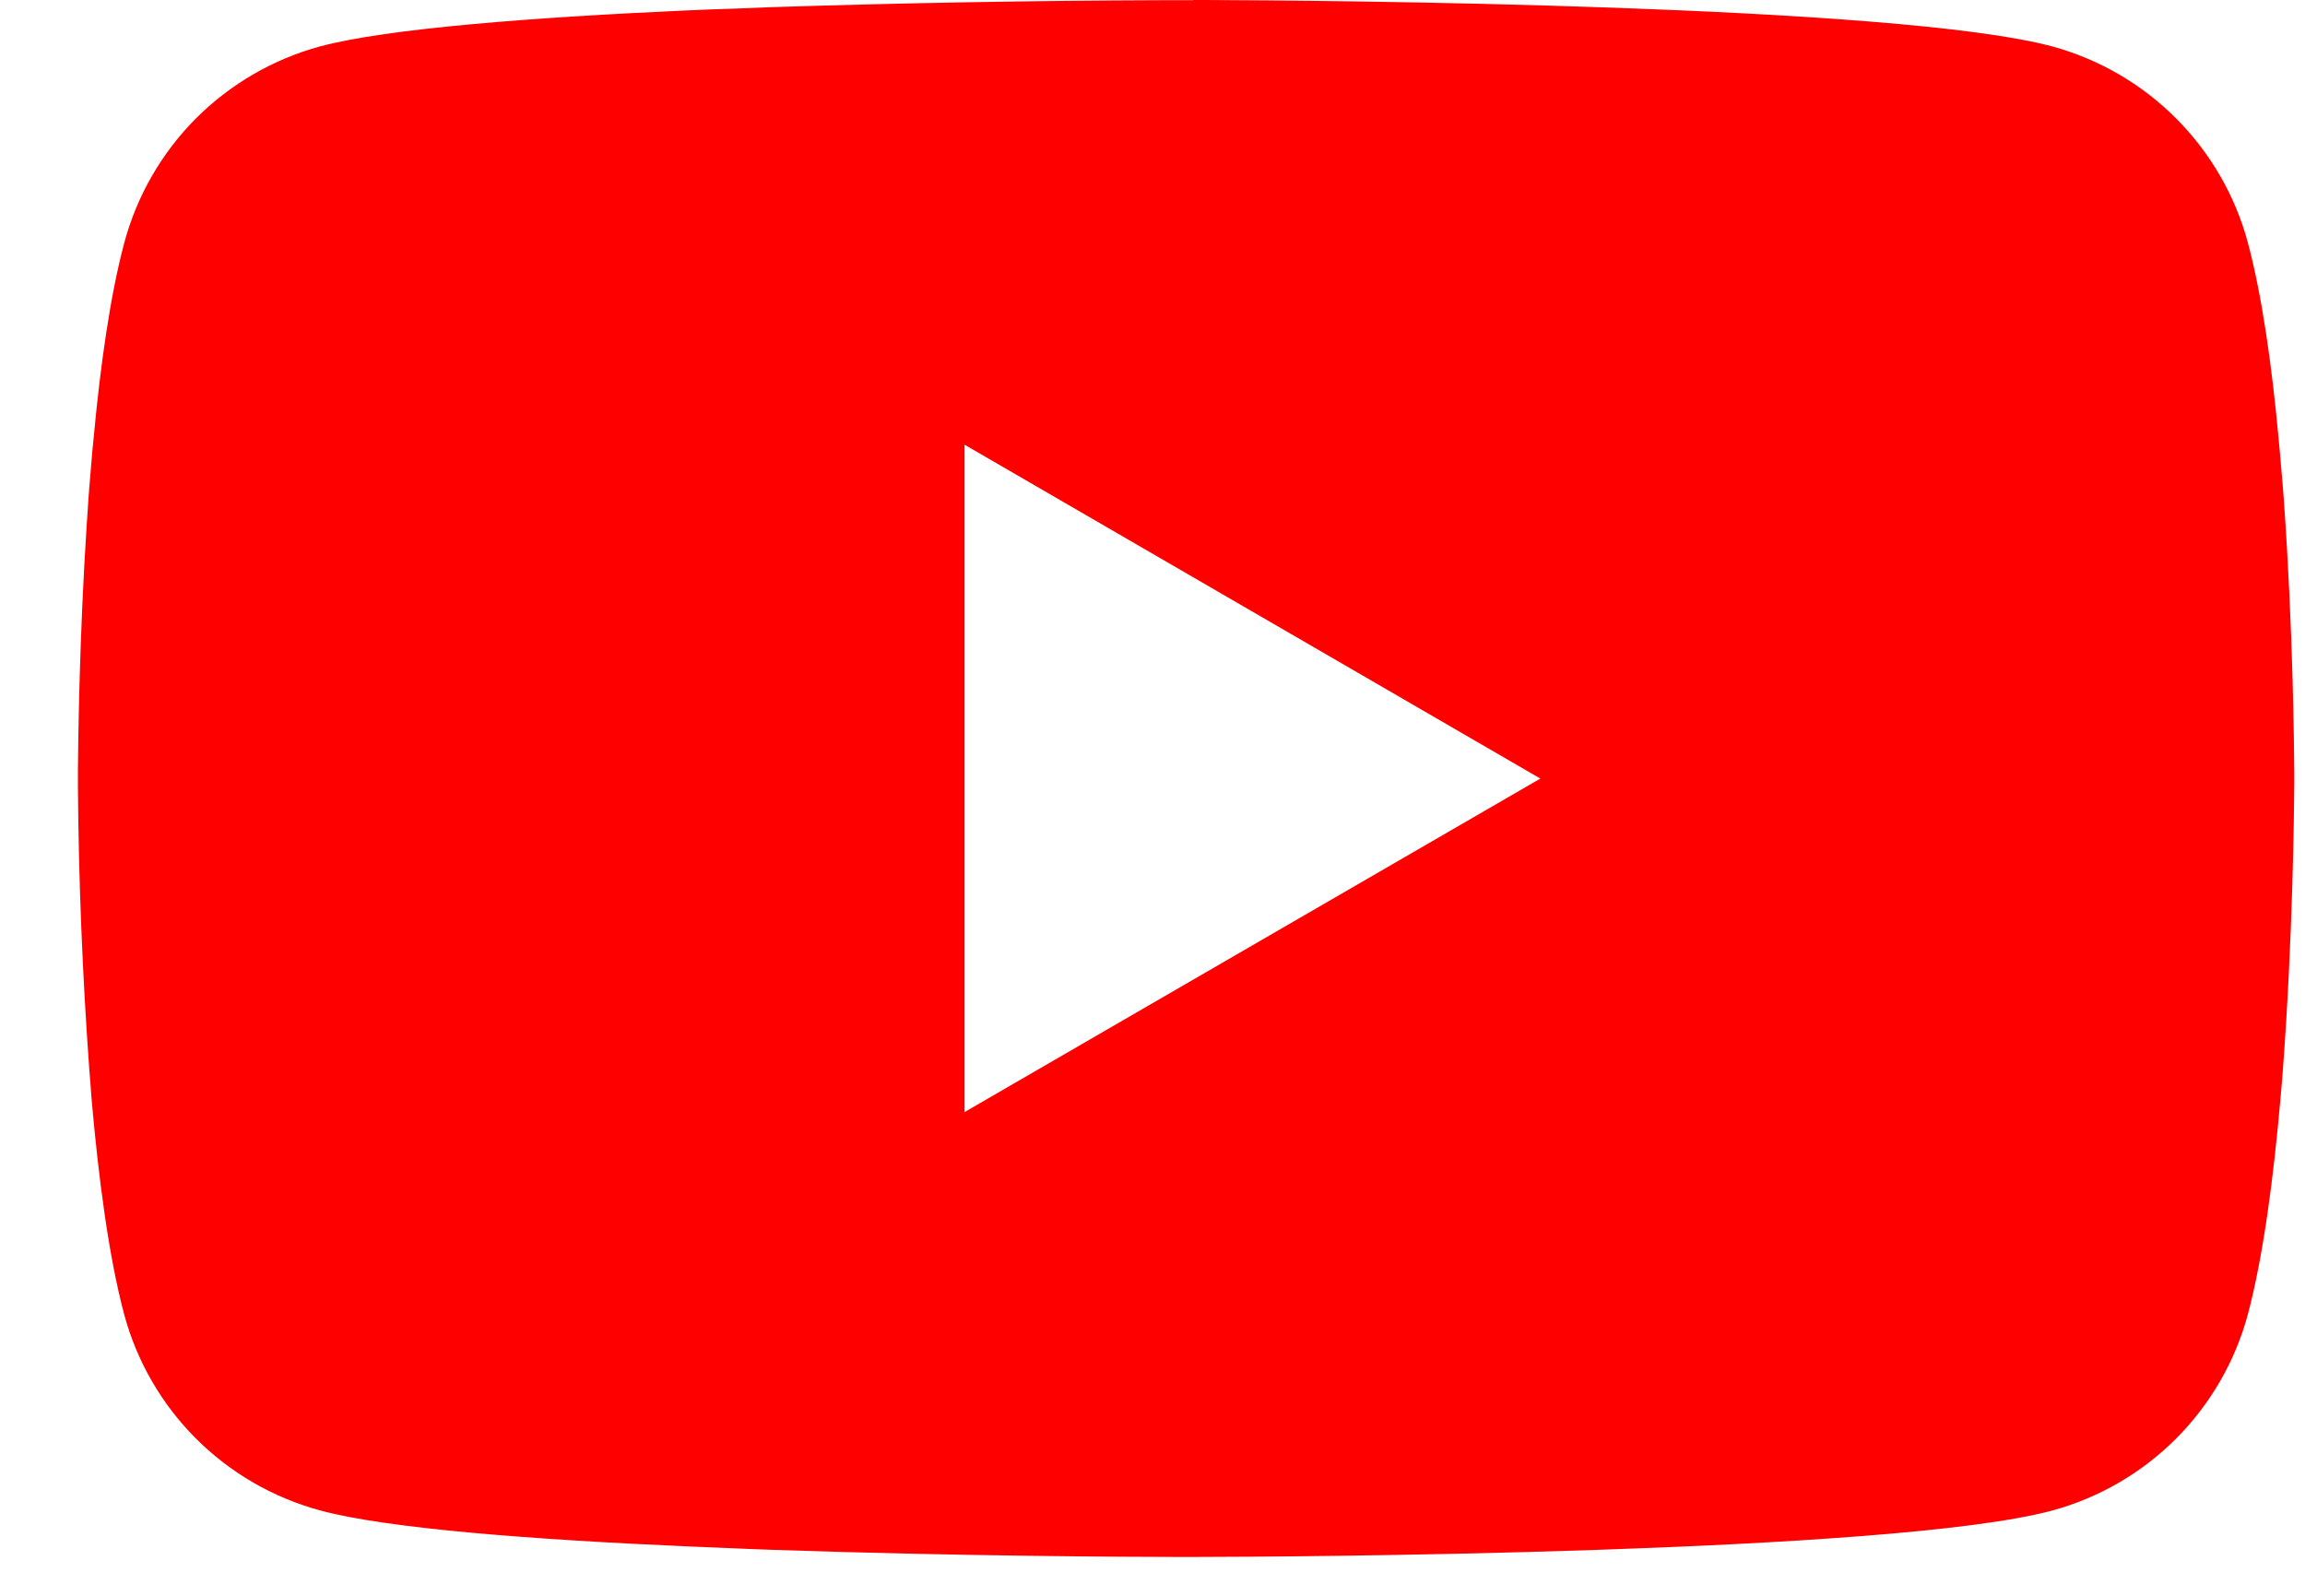 <svg width="26" height="18" viewBox="0 0 26 18" fill="none" xmlns="http://www.w3.org/2000/svg">
<path d="M13.459 0H13.598C14.883 0.005 21.391 0.052 23.146 0.523C23.676 0.667 24.16 0.948 24.548 1.338C24.936 1.727 25.215 2.211 25.357 2.742C25.515 3.336 25.626 4.122 25.701 4.933L25.716 5.096L25.751 5.502L25.763 5.664C25.865 7.093 25.877 8.43 25.879 8.722V8.84C25.877 9.143 25.863 10.571 25.751 12.059L25.738 12.223L25.724 12.385C25.646 13.279 25.53 14.166 25.357 14.82C25.215 15.351 24.936 15.835 24.548 16.225C24.16 16.614 23.677 16.895 23.146 17.039C21.333 17.526 14.444 17.561 13.489 17.562H13.267C12.784 17.562 10.787 17.553 8.693 17.481L8.428 17.471L8.292 17.465L8.025 17.454L7.757 17.443C6.023 17.367 4.371 17.243 3.61 17.037C3.08 16.893 2.596 16.613 2.208 16.224C1.82 15.835 1.541 15.351 1.399 14.82C1.226 14.168 1.11 13.279 1.032 12.385L1.02 12.221L1.007 12.059C0.93 11 0.887 9.939 0.879 8.877L0.879 8.685C0.882 8.349 0.895 7.188 0.979 5.907L0.99 5.746L0.995 5.664L1.007 5.502L1.041 5.096L1.057 4.933C1.132 4.122 1.243 3.335 1.401 2.742C1.543 2.211 1.821 1.727 2.209 1.337C2.598 0.948 3.081 0.667 3.612 0.523C4.373 0.32 6.025 0.195 7.759 0.117L8.025 0.106L8.293 0.097L8.428 0.092L8.695 0.081C10.182 0.033 11.67 0.007 13.158 0.002H13.459V0ZM10.88 5.016V12.544L17.375 8.782L10.88 5.016Z" fill="#FF0000"/>
</svg>
